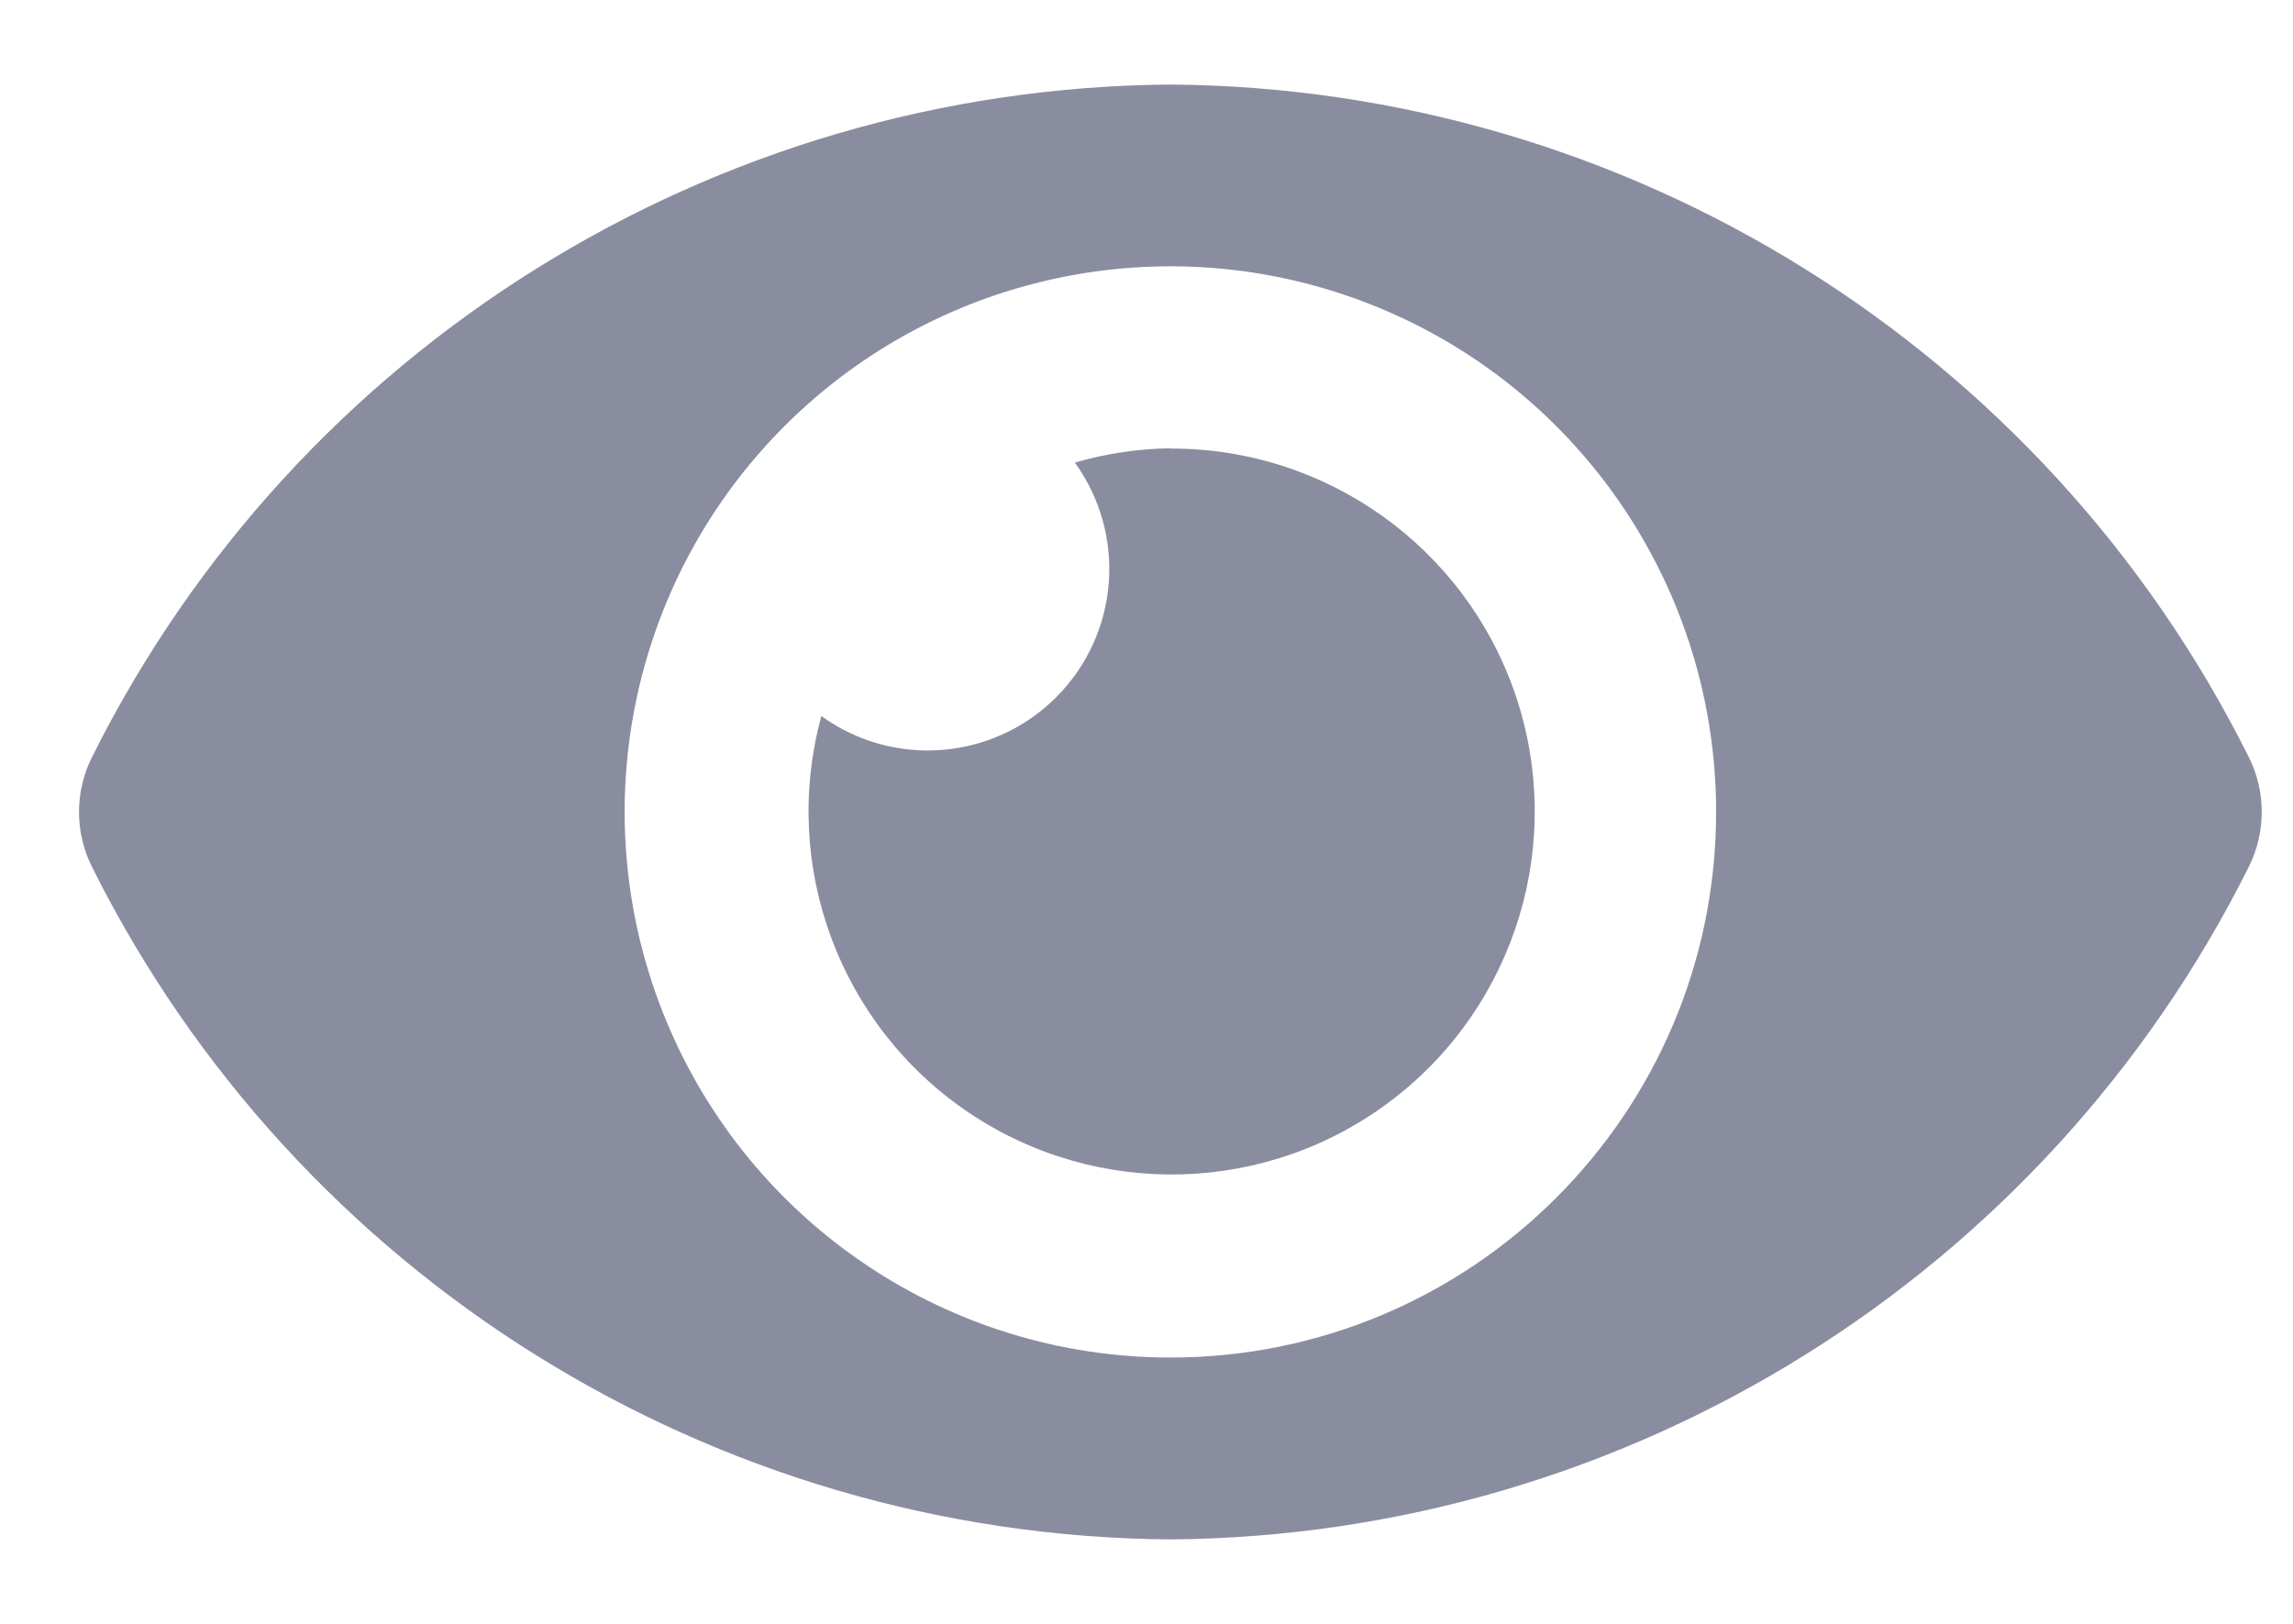 <svg xmlns="http://www.w3.org/2000/svg" width="24" height="17" viewBox="0 0 24 17" fill="none">
<path fill-rule="evenodd" clip-rule="evenodd" d="M23.535 7.921C21.396 3.64 17.036 0.921 12.25 0.885C7.464 0.922 3.104 3.641 0.965 7.922C0.781 8.286 0.781 8.716 0.965 9.08C3.104 13.361 7.464 16.08 12.25 16.116C17.036 16.079 21.396 13.36 23.535 9.079C23.719 8.715 23.719 8.285 23.535 7.921ZM12.25 14.212C9.94 14.212 7.857 12.82 6.973 10.686C6.089 8.551 6.577 6.095 8.211 4.461C9.845 2.827 12.301 2.339 14.436 3.223C16.57 4.107 17.962 6.19 17.962 8.5C17.962 11.655 15.405 14.212 12.25 14.212ZM11.25 4.843C11.575 4.748 11.911 4.698 12.25 4.693L12.254 4.696C13.884 4.692 15.335 5.729 15.861 7.272C16.386 8.816 15.868 10.522 14.573 11.513C13.279 12.504 11.496 12.559 10.143 11.65C8.79 10.74 8.168 9.069 8.597 7.496C9.353 8.043 10.394 7.96 11.054 7.3C11.714 6.64 11.797 5.599 11.25 4.843Z" fill="#8A8D9F"/>
</svg>